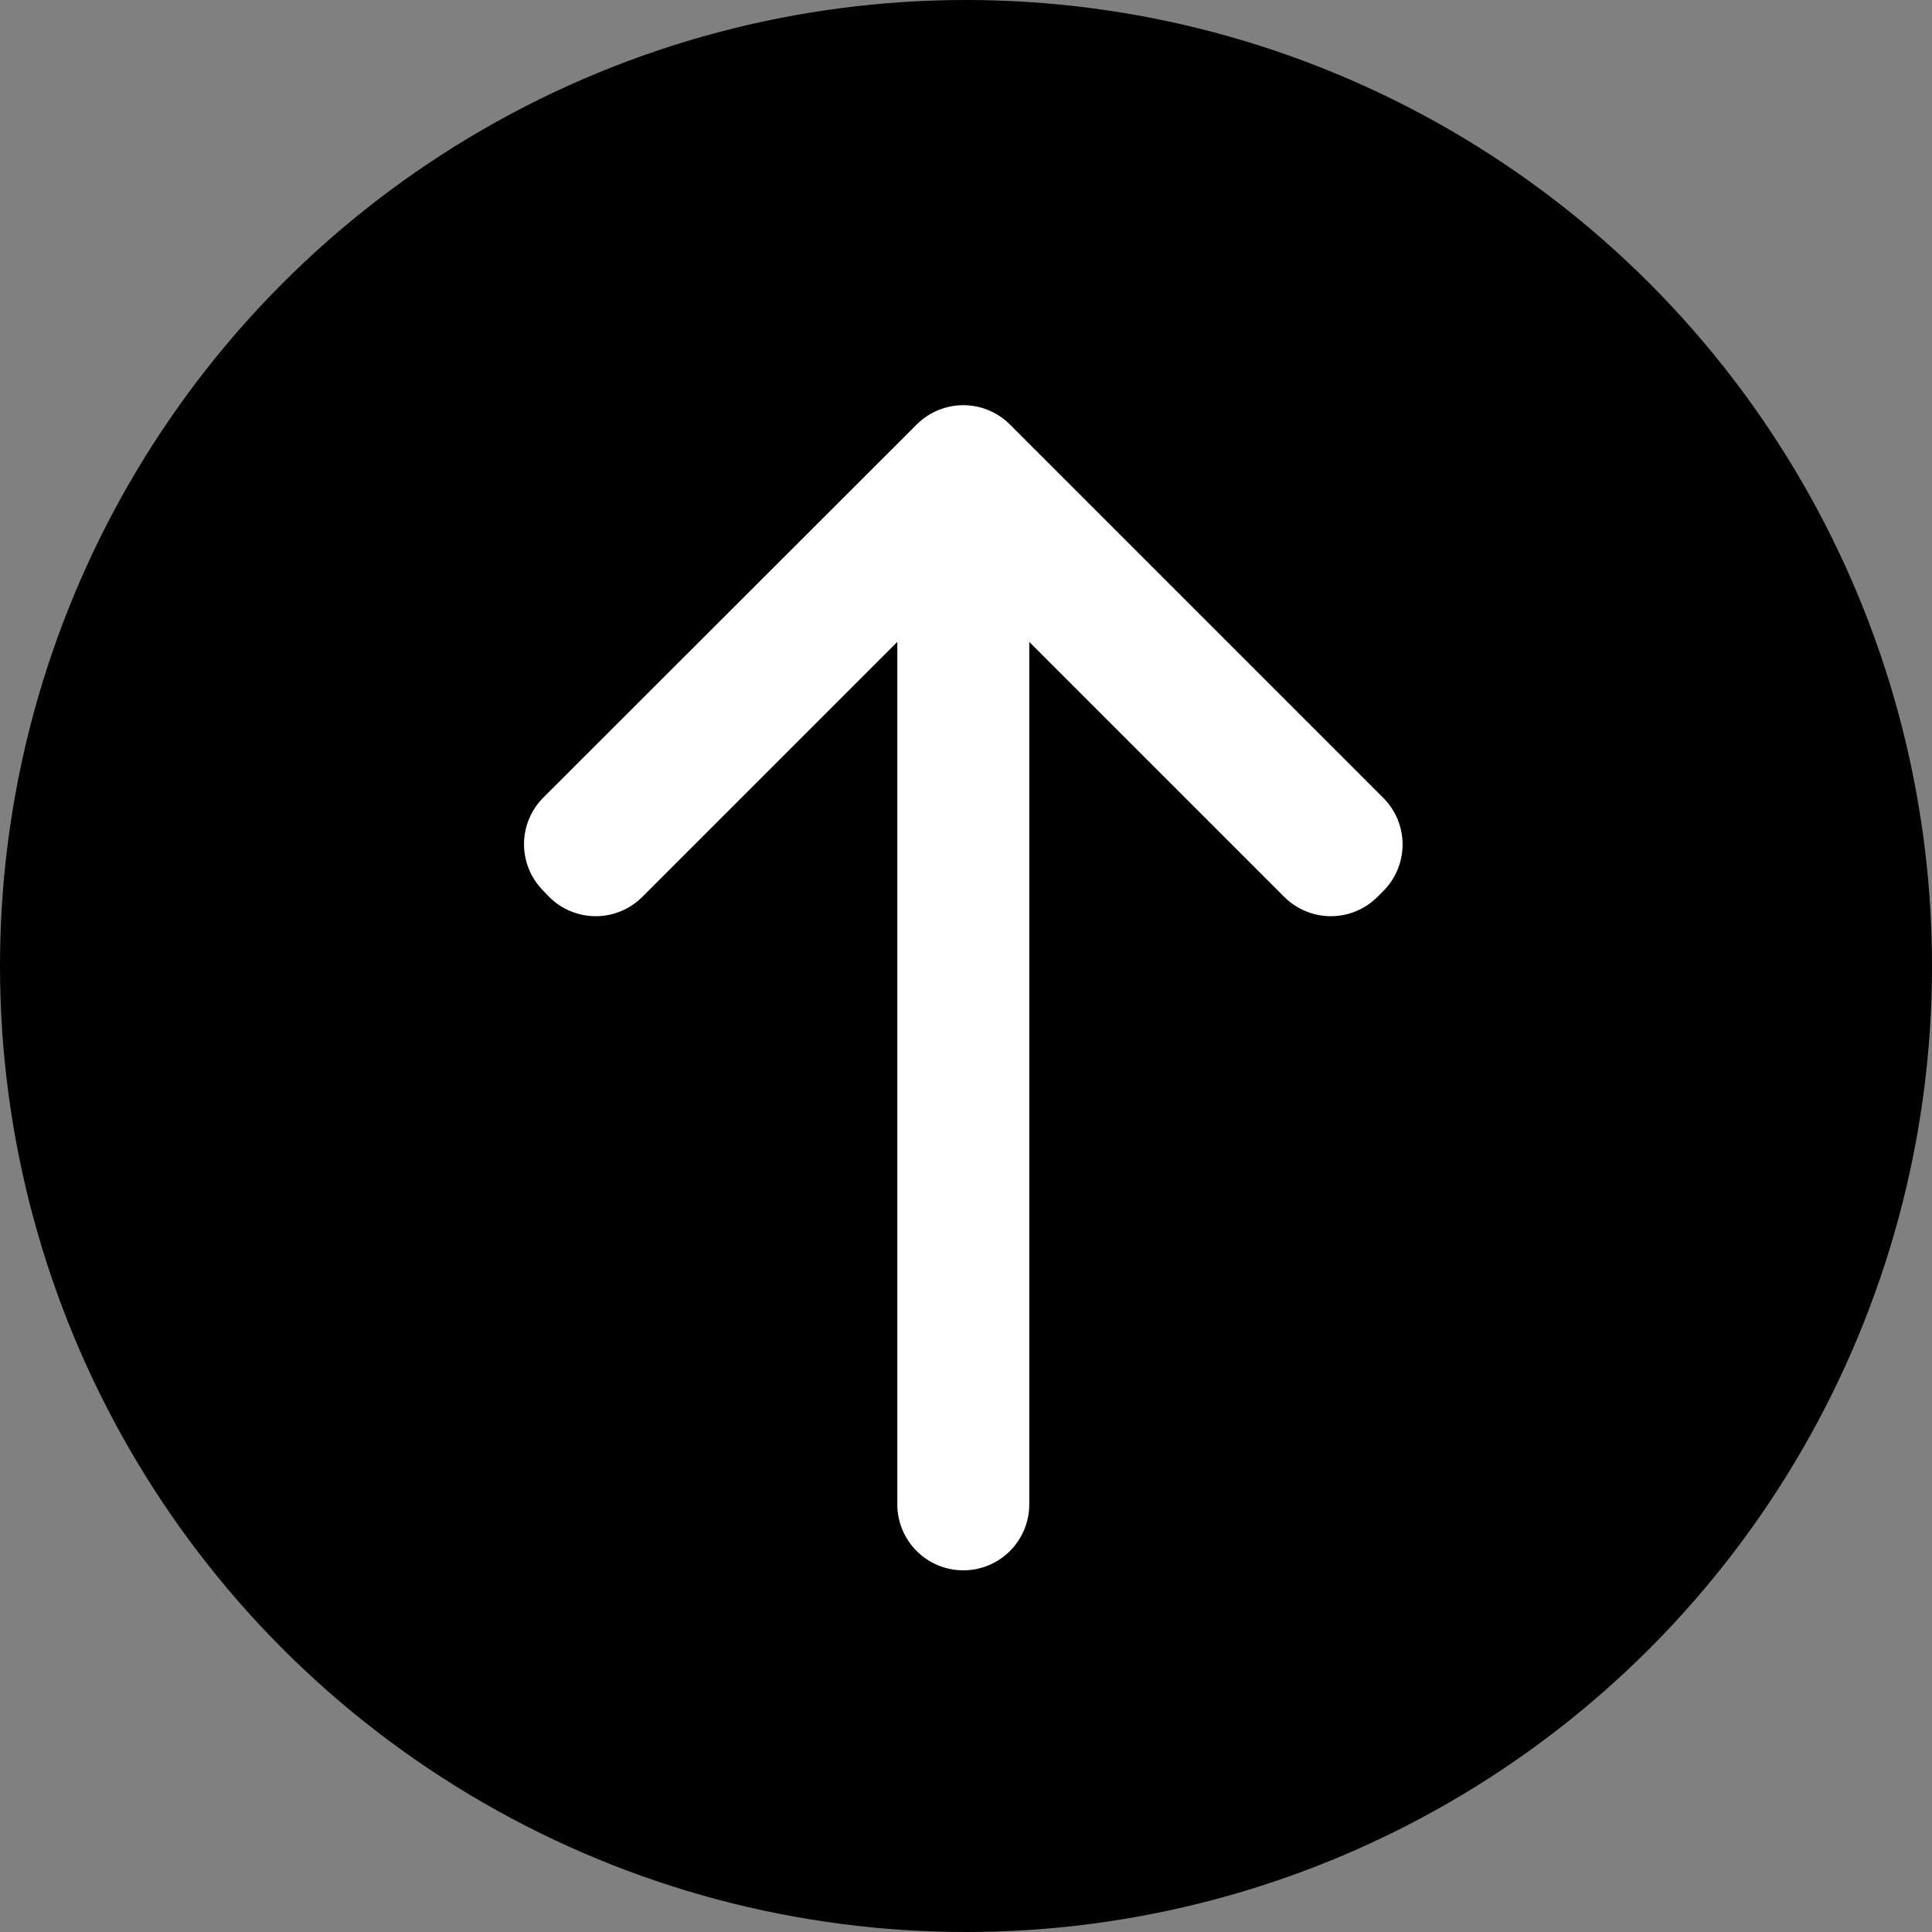 <svg xmlns="http://www.w3.org/2000/svg" xmlns:xlink="http://www.w3.org/1999/xlink" width="20" height="20" viewBox="0 0 20 20"><rect x="0" y="0" width="20" height="20" fill="#808080" stroke="none"/><defs><clipPath id="clip-path"><path id="Path_1783" fill="#fff" d="M0,4.547a.683.683,0,0,0,.683.683H9.611L6.972,7.869a.682.682,0,0,0,0,.966l.059.059a.682.682,0,0,0,.966,0L11.861,5.03a.682.682,0,0,0,0-.966L8,.2a.682.682,0,0,0-.966,0L6.972.259a.682.682,0,0,0,0,.966L9.611,3.864H.683A.683.683,0,0,0,0,4.547Z" data-name="Path 1783"/></clipPath><clipPath id="clip-path-2"><path id="Path_1782" fill="#fff" d="M0,2584.85H1352.538V0H0Z" data-name="Path 1782"/></clipPath></defs><g id="Group_2334" data-name="Group 2334" transform="translate(299 756) rotate(180)"><circle id="Ellipse_363" cx="10" cy="10" r="10" data-name="Ellipse 363" transform="translate(299 756) rotate(180)"/><g id="Group_2329" data-name="Group 2329" transform="translate(293.575 739.744) rotate(90)"><g id="Group_1951" clip-path="url(#clip-path)" data-name="Group 1951" transform="translate(0 0)"><g id="Group_1950" clip-path="url(#clip-path-2)" data-name="Group 1950" transform="translate(-459.043 -1164.802)"><path id="Path_1781" fill="#fff" d="M0,15.925V0H18.892V15.925Z" data-name="Path 1781" transform="translate(455.628 1161.387)"/></g></g></g></g></svg>